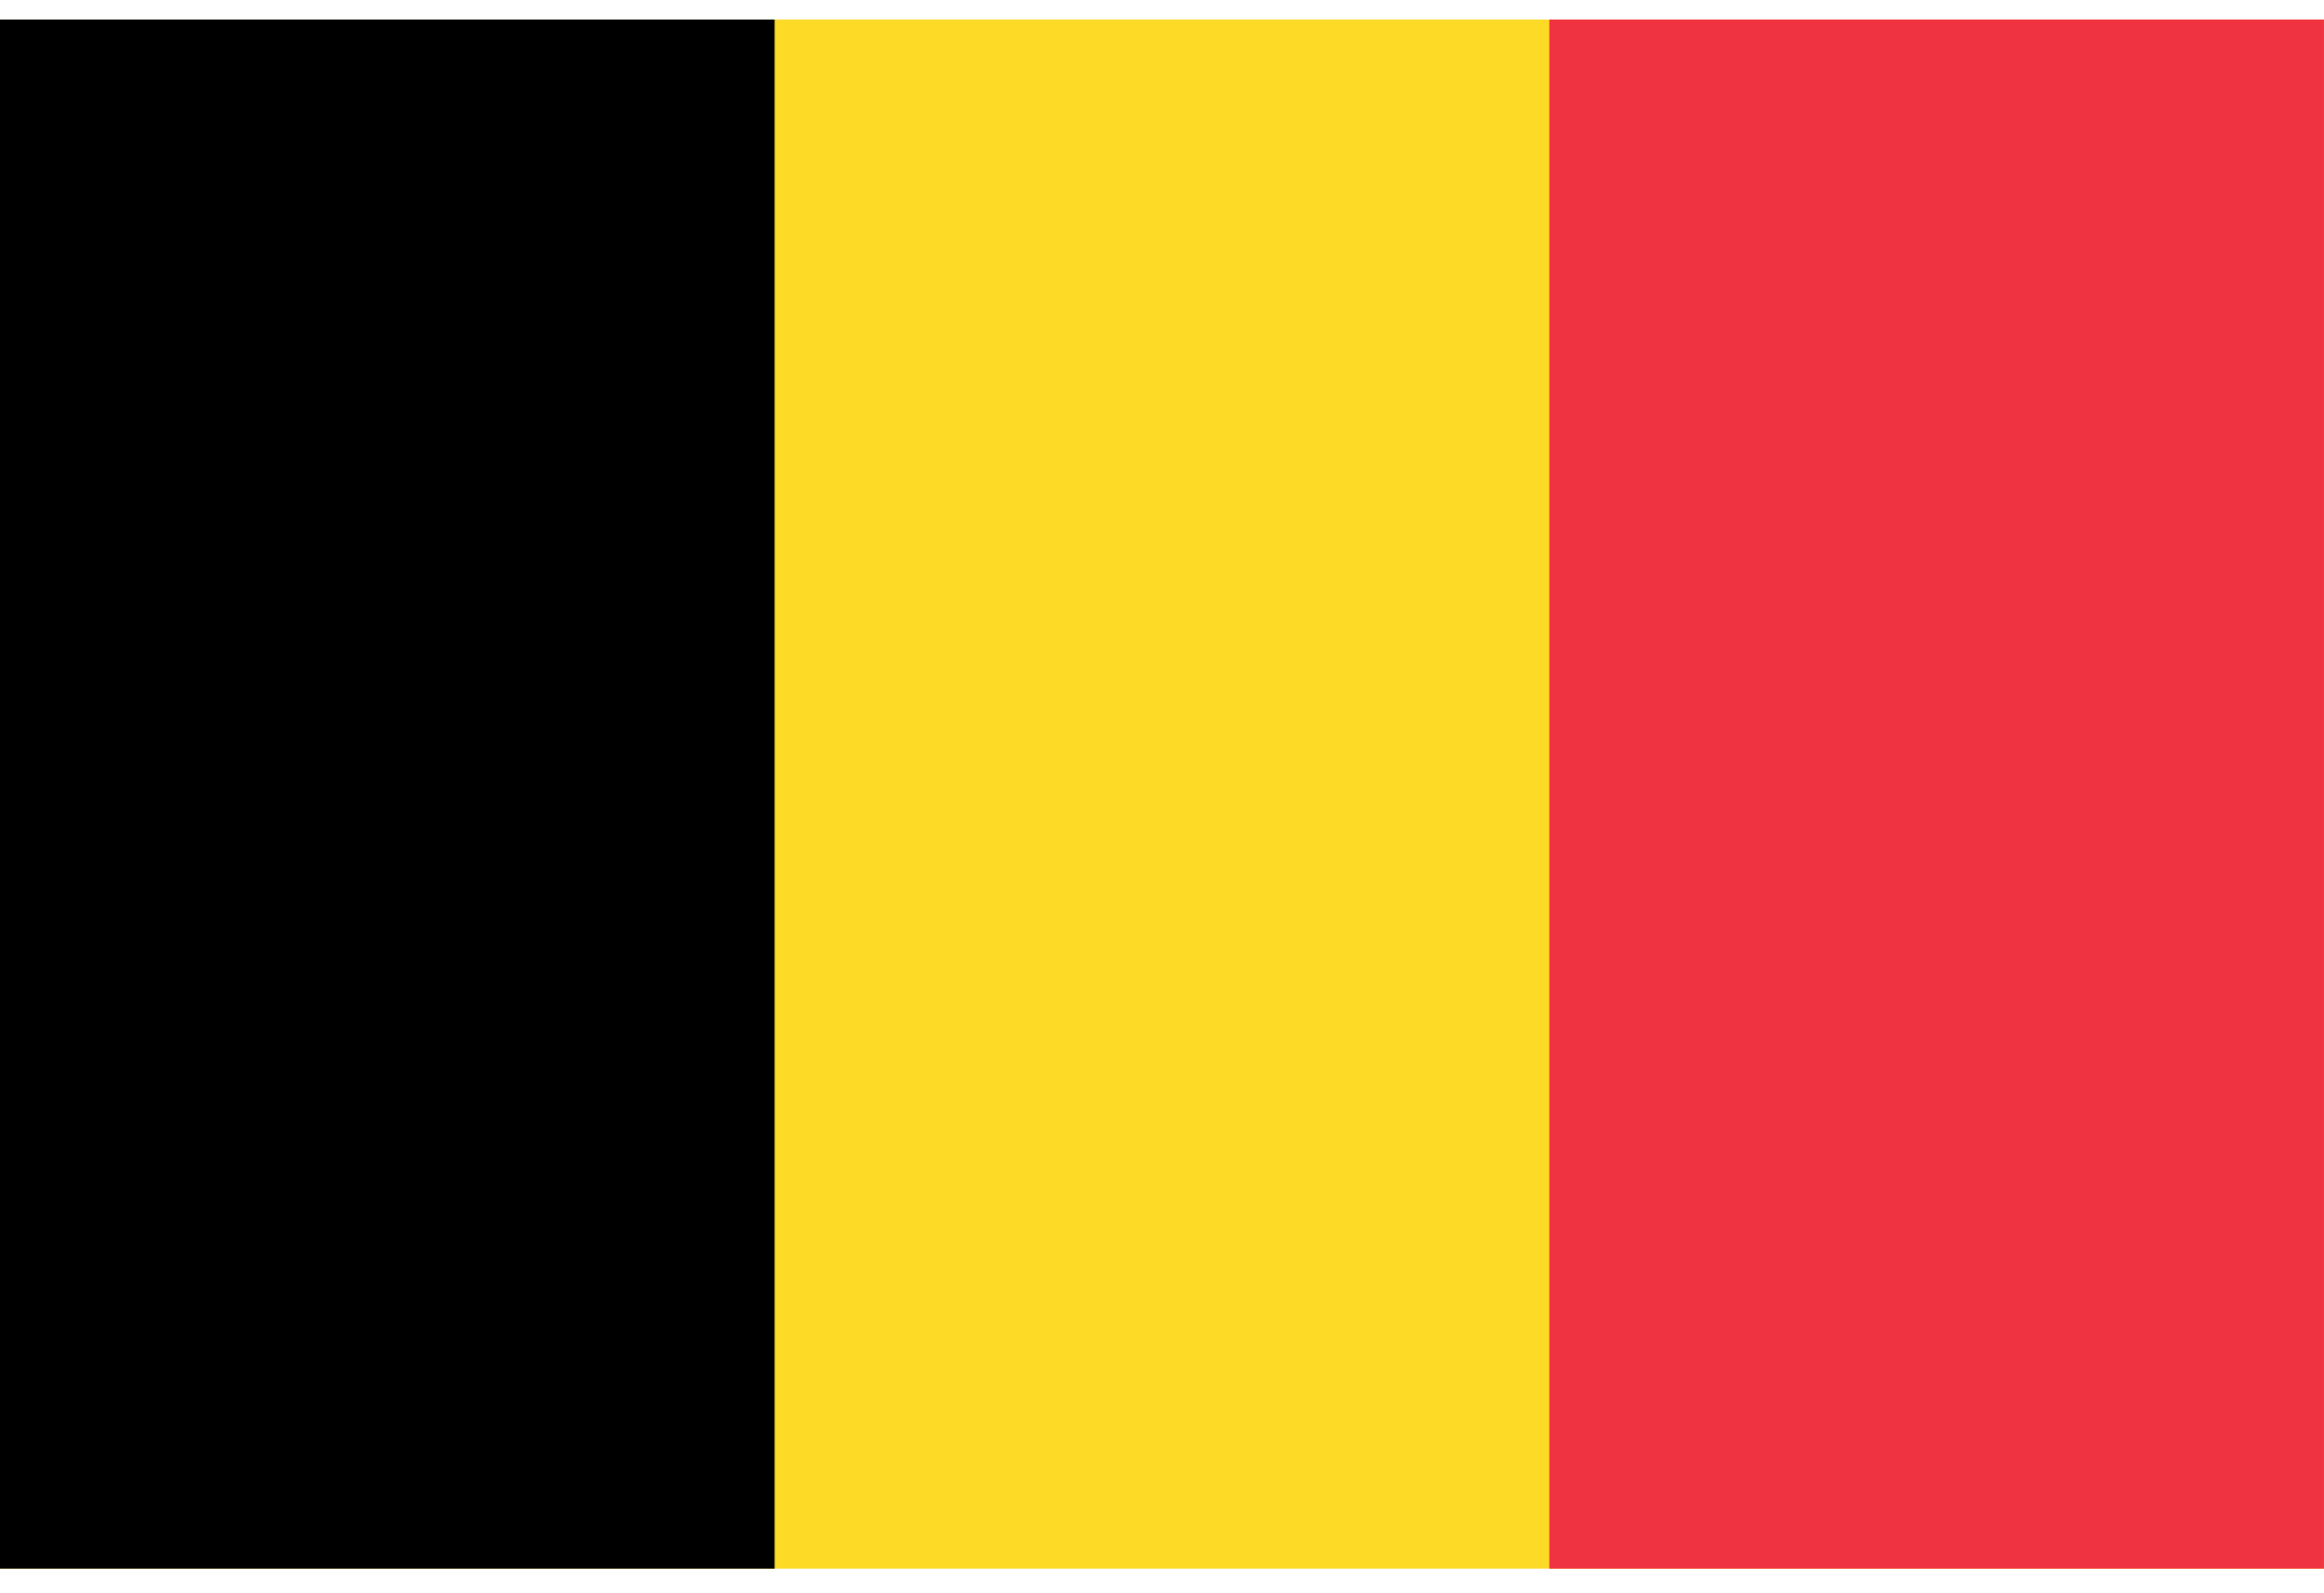 <svg width="70" height="48" viewBox="0 0 70 48" fill="none" xmlns="http://www.w3.org/2000/svg">
<g clip-path="url(#clip0_3_24515)">
<path d="M0 0.59H70V47.257H0V0.59Z" fill="#FDDA25"/>
<path d="M0 0.59H23.333V47.257H0V0.59Z" fill="black"/>
<path d="M46.666 0.59H69.999V47.257H46.666V0.59Z" fill="#EF3340"/>
</g>
<defs>
<clipPath id="clip0_3_24515">
<rect width="70" height="46.667" fill="white" transform="translate(0 0.59)"/>
</clipPath>
</defs>
</svg>
